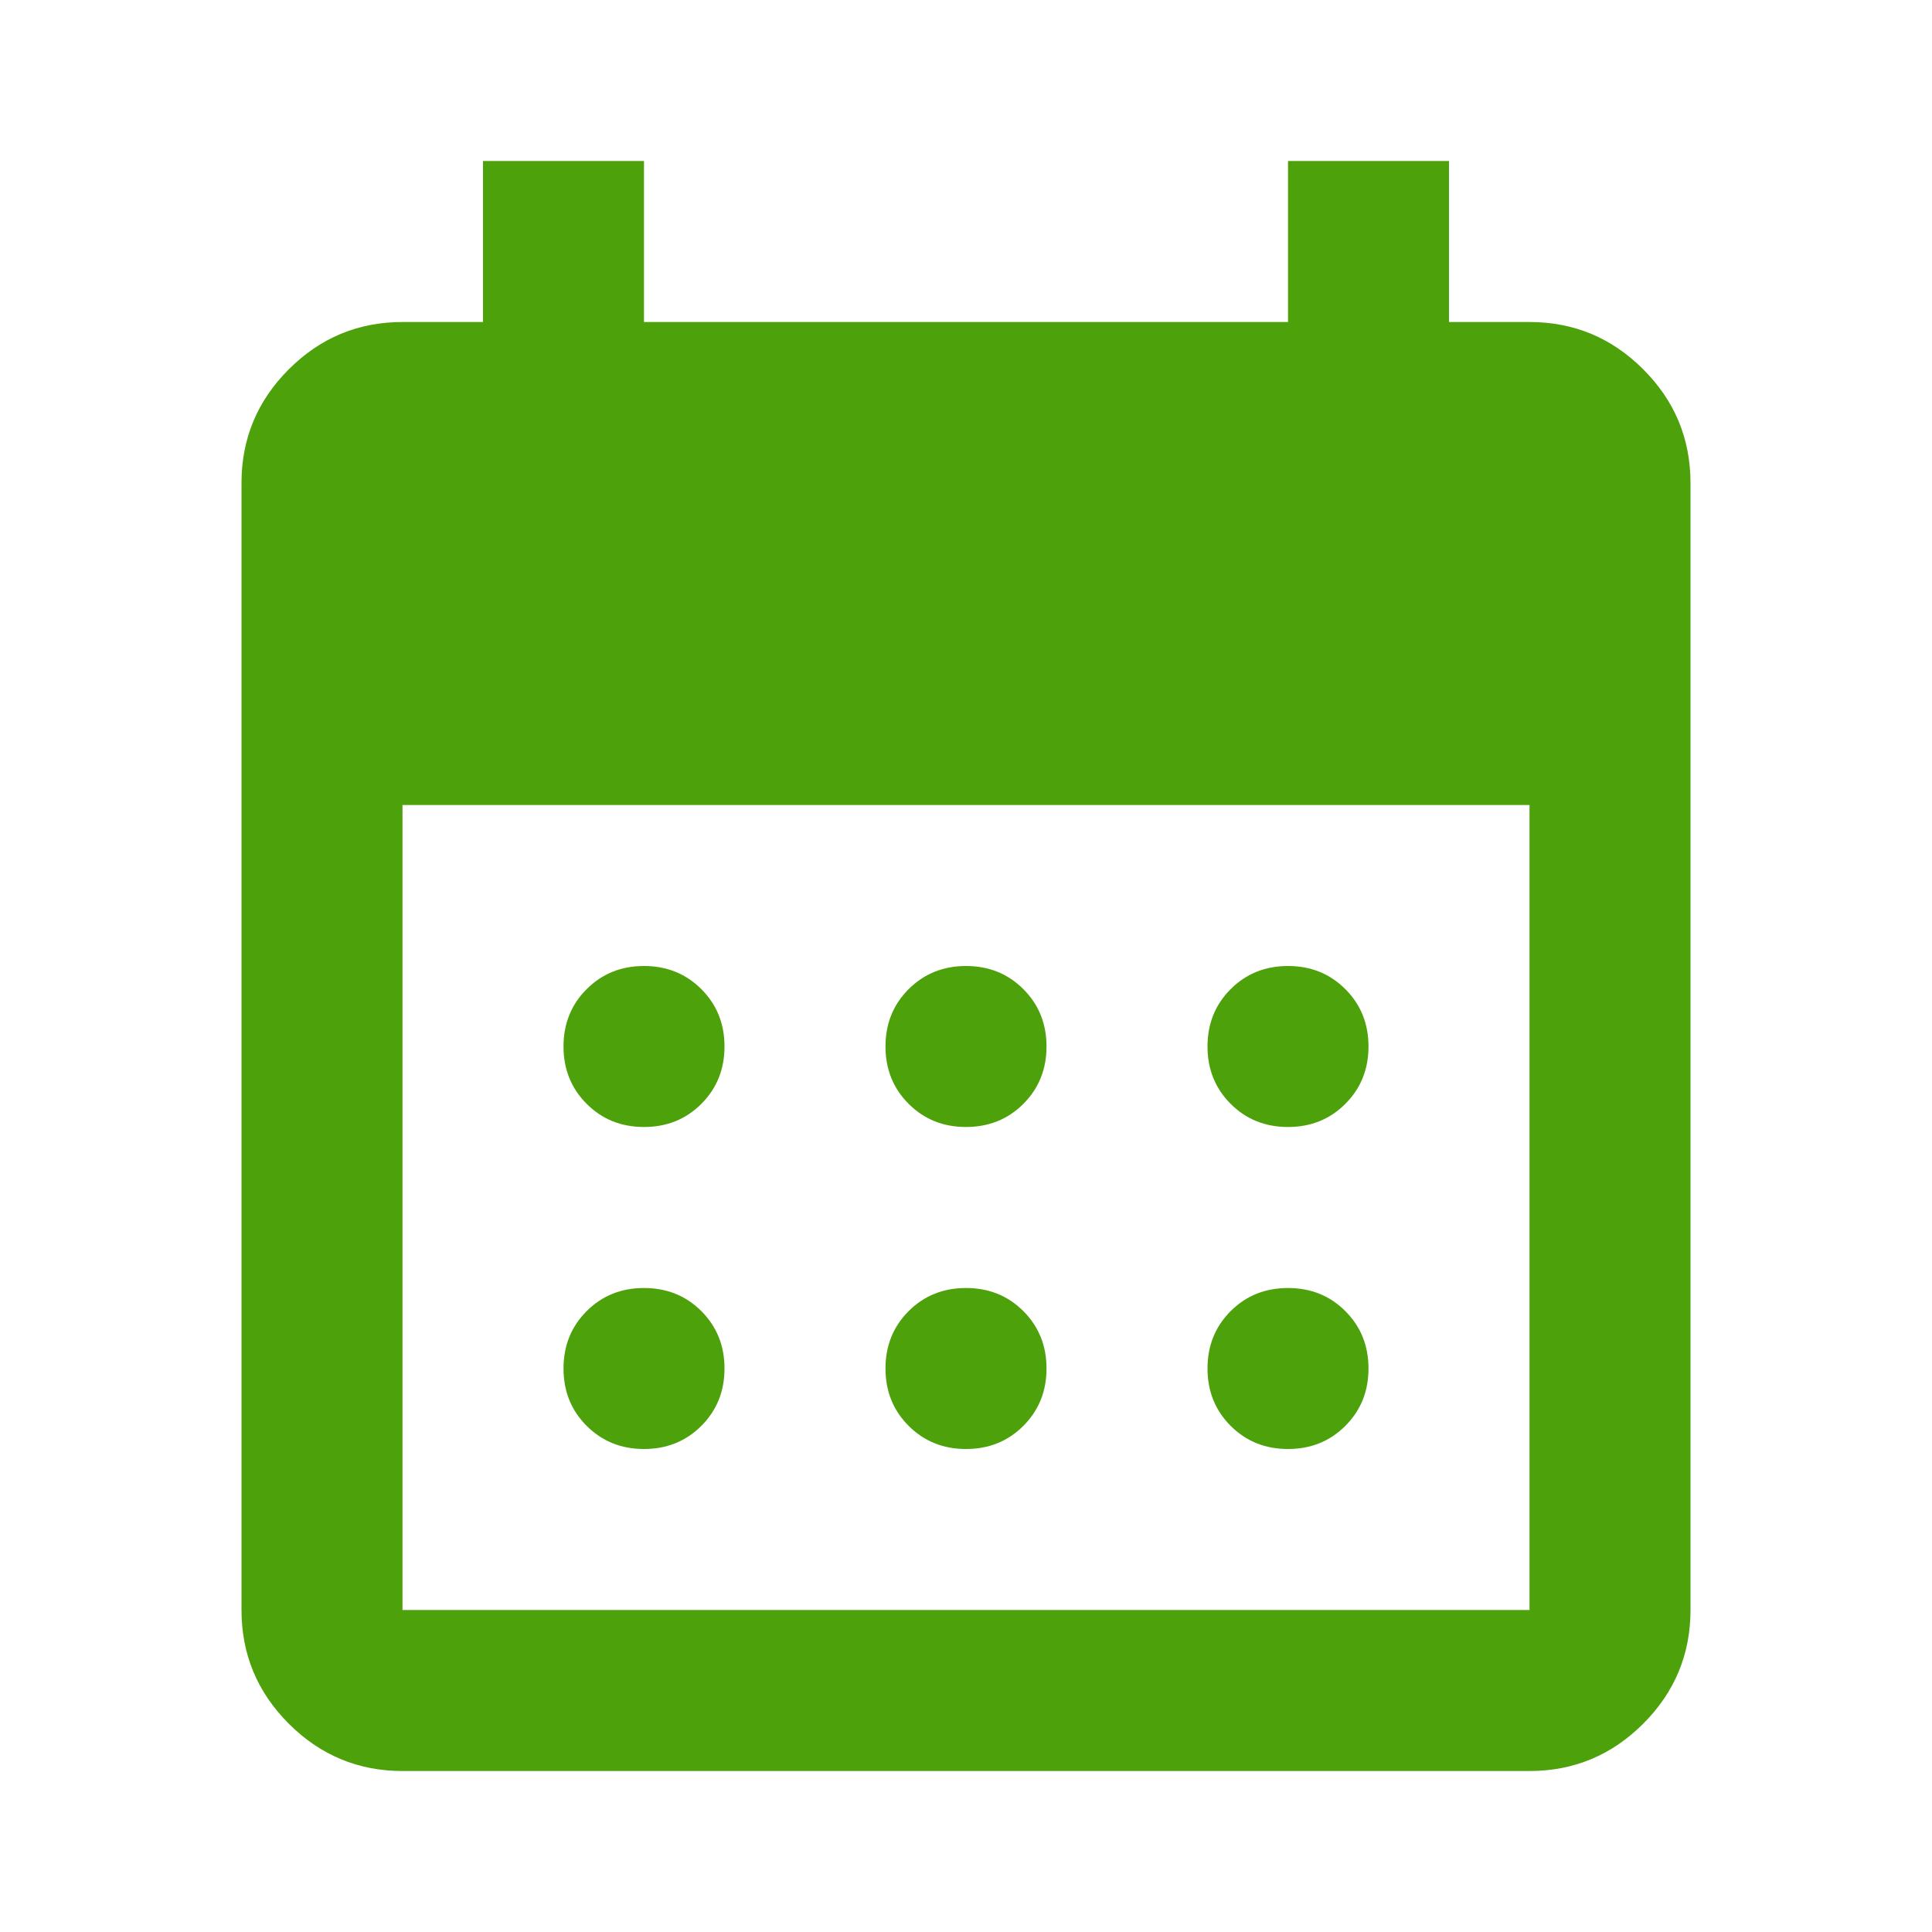 <svg width="52" height="52" viewBox="0 0 52 52" fill="none" xmlns="http://www.w3.org/2000/svg">
<mask id="mask0_619_2714" style="mask-type:alpha" maskUnits="userSpaceOnUse" x="0" y="0" width="52" height="52">
<rect width="52" height="52" fill="#D9D9D9"/>
</mask>
<g mask="url(#mask0_619_2714)">
<path d="M26 30.333C25.386 30.333 24.872 30.126 24.456 29.71C24.041 29.295 23.833 28.78 23.833 28.167C23.833 27.553 24.041 27.038 24.456 26.623C24.872 26.208 25.386 26 26 26C26.614 26 27.128 26.208 27.544 26.623C27.959 27.038 28.167 27.553 28.167 28.167C28.167 28.78 27.959 29.295 27.544 29.71C27.128 30.126 26.614 30.333 26 30.333ZM17.333 30.333C16.719 30.333 16.205 30.126 15.79 29.71C15.374 29.295 15.167 28.78 15.167 28.167C15.167 27.553 15.374 27.038 15.79 26.623C16.205 26.208 16.719 26 17.333 26C17.947 26 18.462 26.208 18.877 26.623C19.292 27.038 19.5 27.553 19.5 28.167C19.5 28.78 19.292 29.295 18.877 29.71C18.462 30.126 17.947 30.333 17.333 30.333ZM34.667 30.333C34.053 30.333 33.538 30.126 33.123 29.71C32.708 29.295 32.5 28.78 32.5 28.167C32.5 27.553 32.708 27.038 33.123 26.623C33.538 26.208 34.053 26 34.667 26C35.281 26 35.795 26.208 36.21 26.623C36.626 27.038 36.833 27.553 36.833 28.167C36.833 28.78 36.626 29.295 36.21 29.71C35.795 30.126 35.281 30.333 34.667 30.333ZM26 39C25.386 39 24.872 38.792 24.456 38.377C24.041 37.962 23.833 37.447 23.833 36.833C23.833 36.219 24.041 35.705 24.456 35.289C24.872 34.874 25.386 34.667 26 34.667C26.614 34.667 27.128 34.874 27.544 35.289C27.959 35.705 28.167 36.219 28.167 36.833C28.167 37.447 27.959 37.962 27.544 38.377C27.128 38.792 26.614 39 26 39ZM17.333 39C16.719 39 16.205 38.792 15.79 38.377C15.374 37.962 15.167 37.447 15.167 36.833C15.167 36.219 15.374 35.705 15.79 35.289C16.205 34.874 16.719 34.667 17.333 34.667C17.947 34.667 18.462 34.874 18.877 35.289C19.292 35.705 19.5 36.219 19.5 36.833C19.5 37.447 19.292 37.962 18.877 38.377C18.462 38.792 17.947 39 17.333 39ZM34.667 39C34.053 39 33.538 38.792 33.123 38.377C32.708 37.962 32.5 37.447 32.5 36.833C32.5 36.219 32.708 35.705 33.123 35.289C33.538 34.874 34.053 34.667 34.667 34.667C35.281 34.667 35.795 34.874 36.21 35.289C36.626 35.705 36.833 36.219 36.833 36.833C36.833 37.447 36.626 37.962 36.21 38.377C35.795 38.792 35.281 39 34.667 39ZM10.833 47.667C9.642 47.667 8.622 47.242 7.773 46.394C6.924 45.545 6.5 44.525 6.5 43.333V13C6.5 11.808 6.924 10.788 7.773 9.94C8.622 9.091 9.642 8.667 10.833 8.667H13V4.333H17.333V8.667H34.667V4.333H39V8.667H41.167C42.358 8.667 43.379 9.091 44.227 9.94C45.076 10.788 45.5 11.808 45.5 13V43.333C45.5 44.525 45.076 45.545 44.227 46.394C43.379 47.242 42.358 47.667 41.167 47.667H10.833ZM10.833 43.333H41.167V21.667H10.833V43.333Z" fill="#4DA10B"/>
</g>
</svg>
